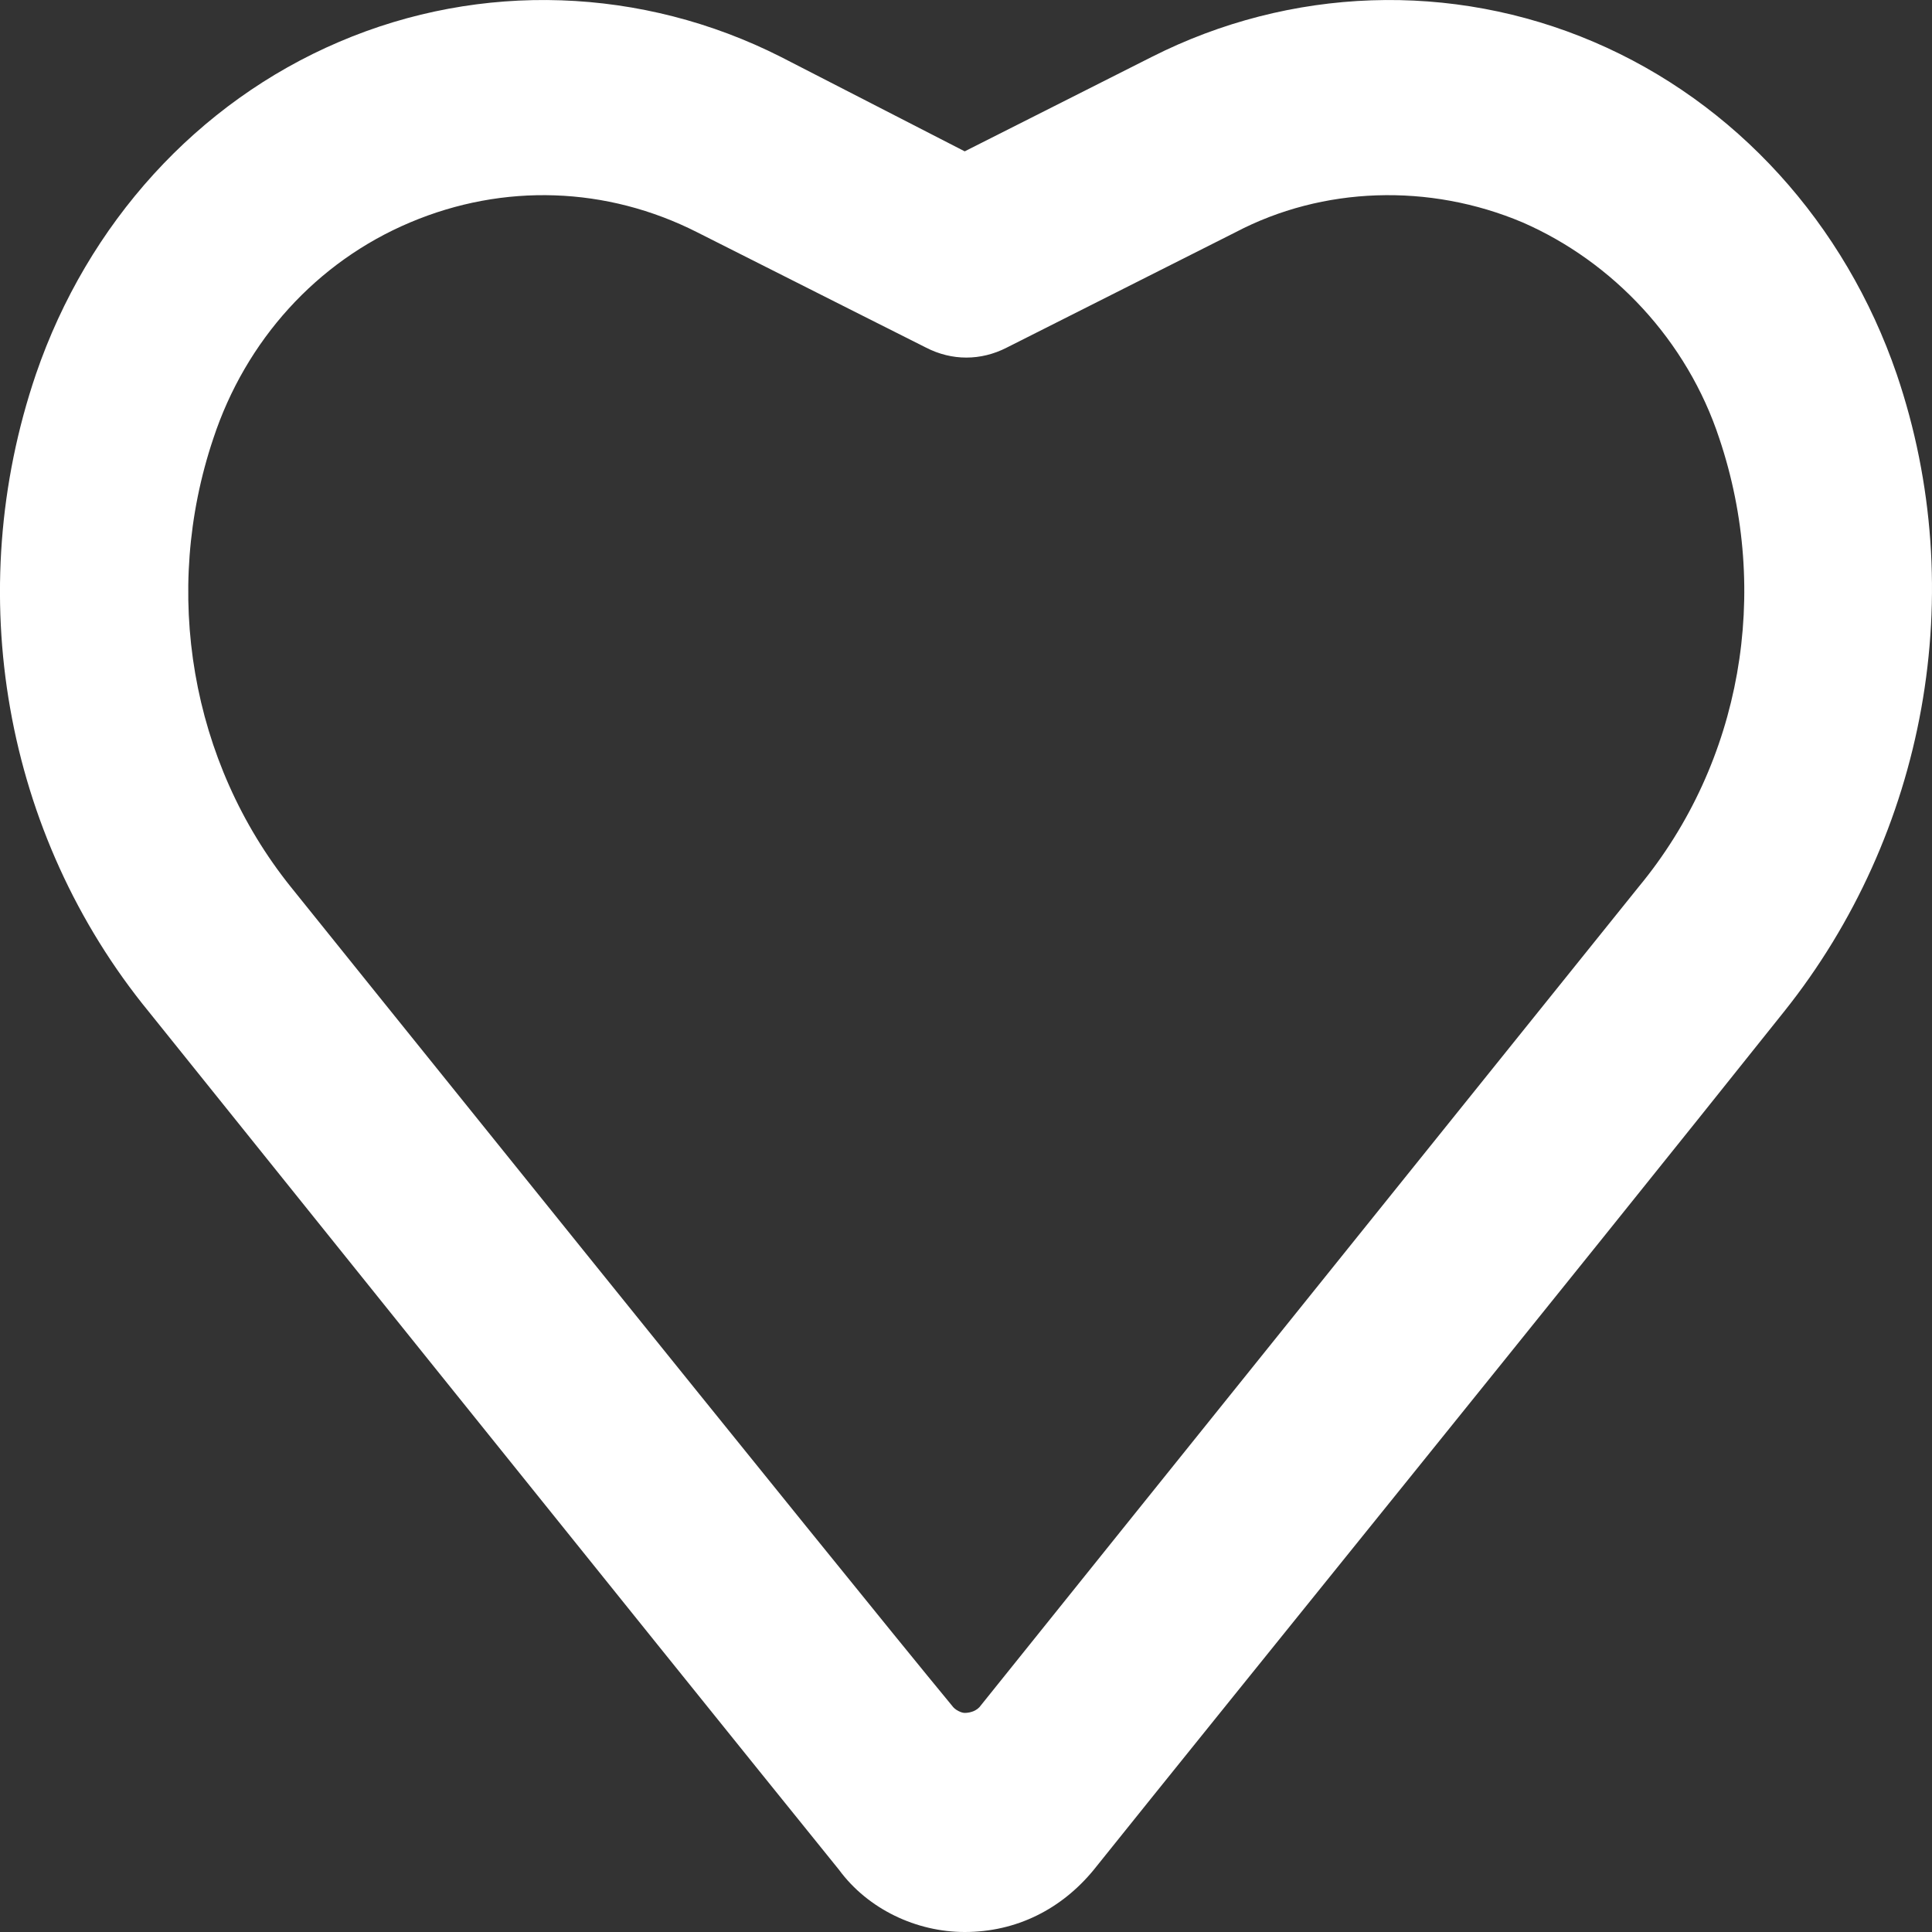 <svg width="15" height="15" viewBox="0 0 15 15" fill="none" xmlns="http://www.w3.org/2000/svg">
<rect x="0" y="0" width="15" height="15" fill="#333333" stroke="none"/>
<path fill-rule="evenodd" clip-rule="evenodd" d="M1.156 7.856C1.156 7.856 5.162 12.845 6.514 14.517C6.739 14.823 7.115 15 7.49 15C7.891 15 8.241 14.823 8.492 14.517C9.518 13.236 12.172 9.961 13.85 7.856C14.951 6.479 15.302 4.599 14.726 2.905C14.325 1.735 13.474 0.795 12.373 0.325C11.271 -0.146 10.019 -0.103 8.942 0.442L7.49 1.175L6.063 0.442C4.986 -0.103 3.734 -0.146 2.633 0.325C1.531 0.795 0.68 1.735 0.279 2.905C-0.297 4.599 0.029 6.479 1.156 7.856ZM7.615 13.241C7.59 13.278 7.54 13.299 7.49 13.299C7.465 13.299 7.415 13.278 7.39 13.241C6.589 12.273 2.257 6.885 2.257 6.885C1.481 5.917 1.256 4.595 1.656 3.405C1.907 2.644 2.458 2.033 3.184 1.727C3.91 1.42 4.711 1.448 5.412 1.803C6.388 2.296 7.19 2.699 7.19 2.699C7.39 2.802 7.615 2.802 7.816 2.699L9.593 1.803C10.269 1.448 11.096 1.42 11.822 1.727C12.523 2.033 13.099 2.644 13.349 3.405C13.749 4.595 13.524 5.917 12.723 6.885C12.723 6.885 8.391 12.273 7.615 13.241Z" fill="white"/>
</svg>
